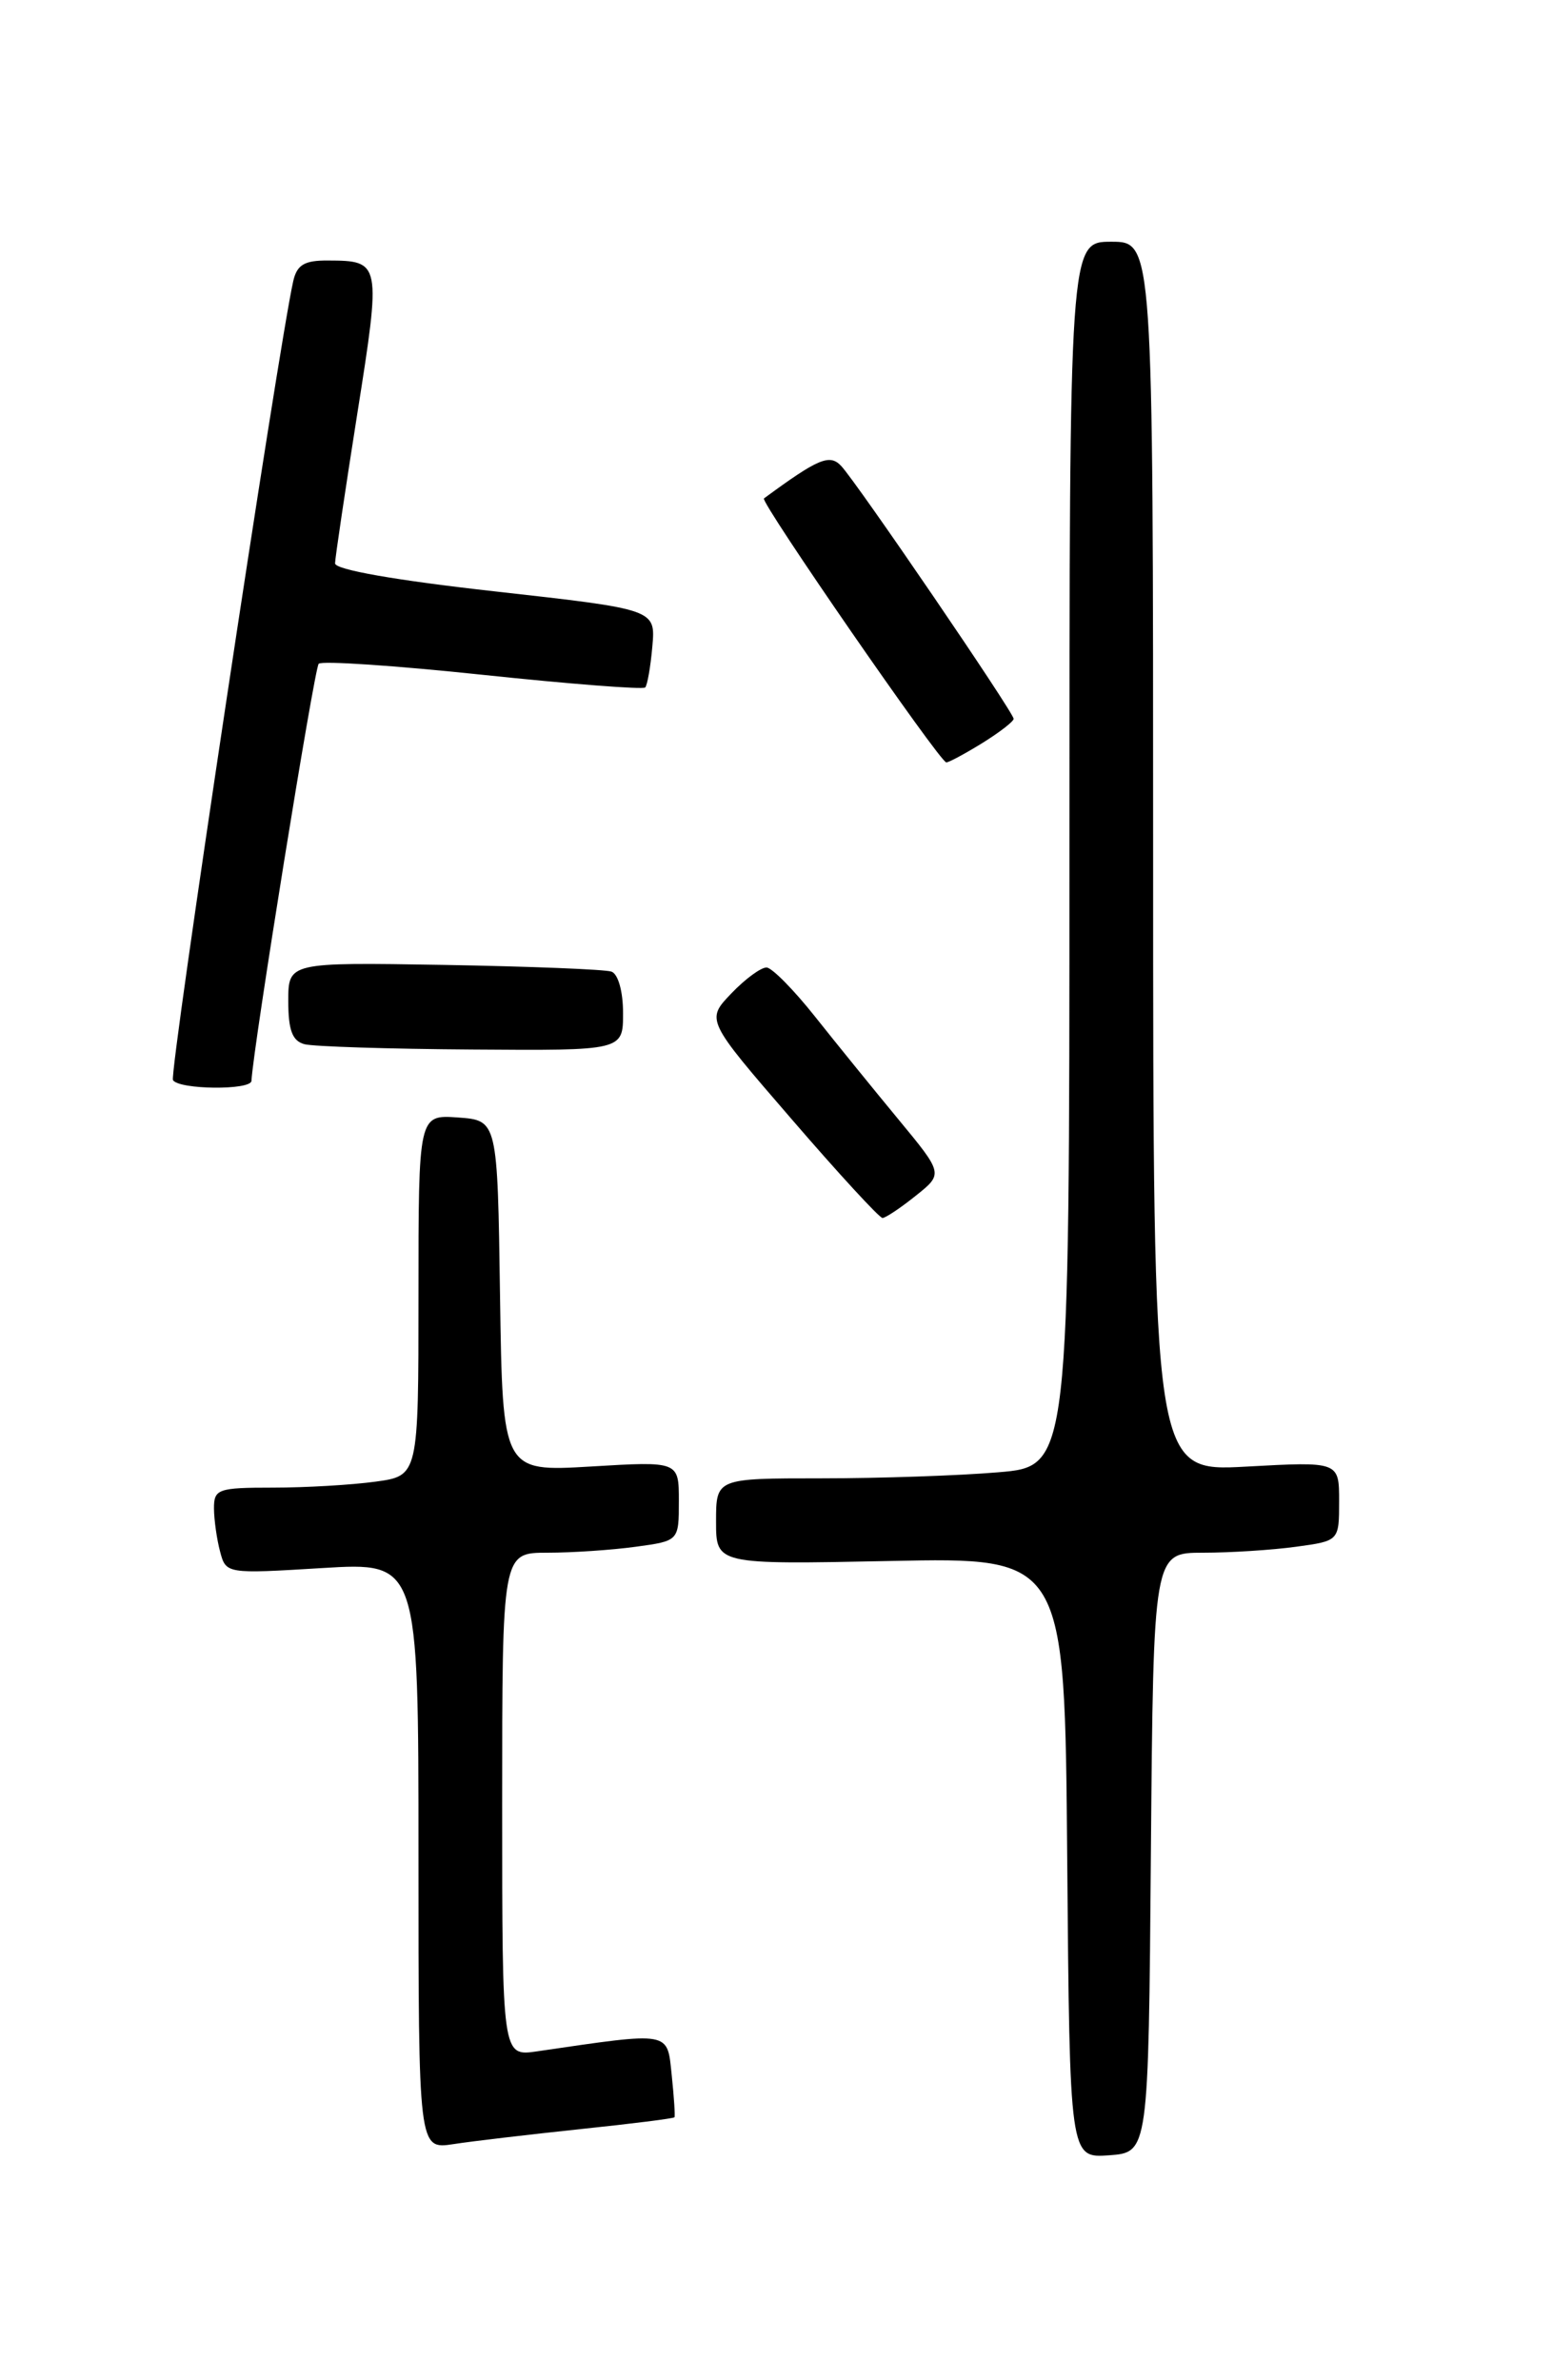 <?xml version="1.0" encoding="UTF-8" standalone="no"?>
<!DOCTYPE svg PUBLIC "-//W3C//DTD SVG 1.1//EN" "http://www.w3.org/Graphics/SVG/1.1/DTD/svg11.dtd" >
<svg xmlns="http://www.w3.org/2000/svg" xmlns:xlink="http://www.w3.org/1999/xlink" version="1.1" viewBox="0 0 167 256">
 <g >
 <path fill="currentColor"
d=" M 123.76 199.25 C 124.03 167.00 124.03 167.00 129.37 167.00 C 132.31 167.00 136.81 166.71 139.36 166.36 C 144.00 165.73 144.00 165.73 144.00 161.46 C 144.00 157.19 144.00 157.19 134.00 157.74 C 124.00 158.29 124.00 158.29 124.00 92.15 C 124.00 26.00 124.00 26.00 119.50 26.00 C 115.00 26.00 115.00 26.00 115.00 91.85 C 115.00 157.71 115.00 157.71 107.35 158.35 C 103.14 158.71 94.59 159.00 88.35 159.00 C 77.00 159.00 77.00 159.00 77.00 163.64 C 77.00 168.27 77.00 168.27 95.75 167.89 C 114.50 167.50 114.50 167.50 114.76 199.81 C 115.03 232.11 115.03 232.11 119.26 231.81 C 123.50 231.50 123.50 231.50 123.76 199.25 Z  M 62.44 228.99 C 67.91 228.42 72.45 227.85 72.53 227.72 C 72.61 227.60 72.48 225.55 72.23 223.17 C 71.73 218.42 72.27 218.51 57.75 220.63 C 54.00 221.18 54.00 221.18 54.00 194.09 C 54.00 167.00 54.00 167.00 58.86 167.00 C 61.53 167.00 65.81 166.71 68.36 166.36 C 73.00 165.73 73.00 165.73 73.00 161.44 C 73.00 157.16 73.00 157.16 63.52 157.73 C 54.05 158.29 54.05 158.29 53.77 139.40 C 53.50 120.50 53.50 120.50 49.25 120.19 C 45.00 119.89 45.00 119.89 45.00 139.31 C 45.00 158.73 45.00 158.73 40.36 159.36 C 37.81 159.71 32.86 160.00 29.36 160.00 C 23.43 160.00 23.00 160.15 23.01 162.25 C 23.02 163.49 23.32 165.58 23.67 166.89 C 24.30 169.27 24.35 169.28 34.65 168.65 C 45.00 168.02 45.00 168.02 45.00 199.60 C 45.00 231.18 45.00 231.18 48.75 230.61 C 50.81 230.29 56.97 229.57 62.44 228.99 Z  M 98.47 128.61 C 101.44 126.24 101.44 126.24 96.59 120.37 C 93.92 117.14 89.88 112.16 87.62 109.31 C 85.35 106.45 83.02 104.09 82.44 104.06 C 81.85 104.03 80.14 105.28 78.64 106.85 C 75.91 109.70 75.91 109.70 85.11 120.35 C 90.16 126.21 94.57 131.00 94.90 131.00 C 95.23 130.99 96.84 129.92 98.47 128.61 Z  M 27.04 116.25 C 27.22 112.68 33.80 71.87 34.27 71.39 C 34.61 71.05 42.55 71.59 51.92 72.58 C 61.29 73.57 69.14 74.18 69.38 73.94 C 69.61 73.70 69.96 71.71 70.15 69.52 C 70.50 65.54 70.50 65.54 53.25 63.61 C 42.57 62.42 36.01 61.27 36.03 60.59 C 36.04 59.99 37.12 52.75 38.42 44.50 C 41.00 28.19 40.97 28.04 35.27 28.02 C 32.73 28.00 31.93 28.48 31.53 30.25 C 29.93 37.36 18.17 115.47 18.60 116.17 C 19.24 117.20 26.99 117.28 27.04 116.25 Z  M 67.00 108.97 C 67.00 106.64 66.47 104.75 65.75 104.50 C 65.06 104.26 56.96 103.94 47.75 103.78 C 31.00 103.50 31.00 103.50 31.00 107.68 C 31.00 110.81 31.44 111.97 32.75 112.31 C 33.71 112.56 41.81 112.82 50.75 112.88 C 67.00 113.00 67.00 113.00 67.00 108.97 Z  M 105.63 79.92 C 107.48 78.77 109.00 77.60 109.00 77.31 C 109.00 76.63 92.16 51.93 90.46 50.12 C 89.22 48.79 87.99 49.31 82.15 53.61 C 81.70 53.94 101.08 82.00 101.76 82.00 C 102.04 82.00 103.78 81.06 105.63 79.92 Z "/>
</g>
</svg>